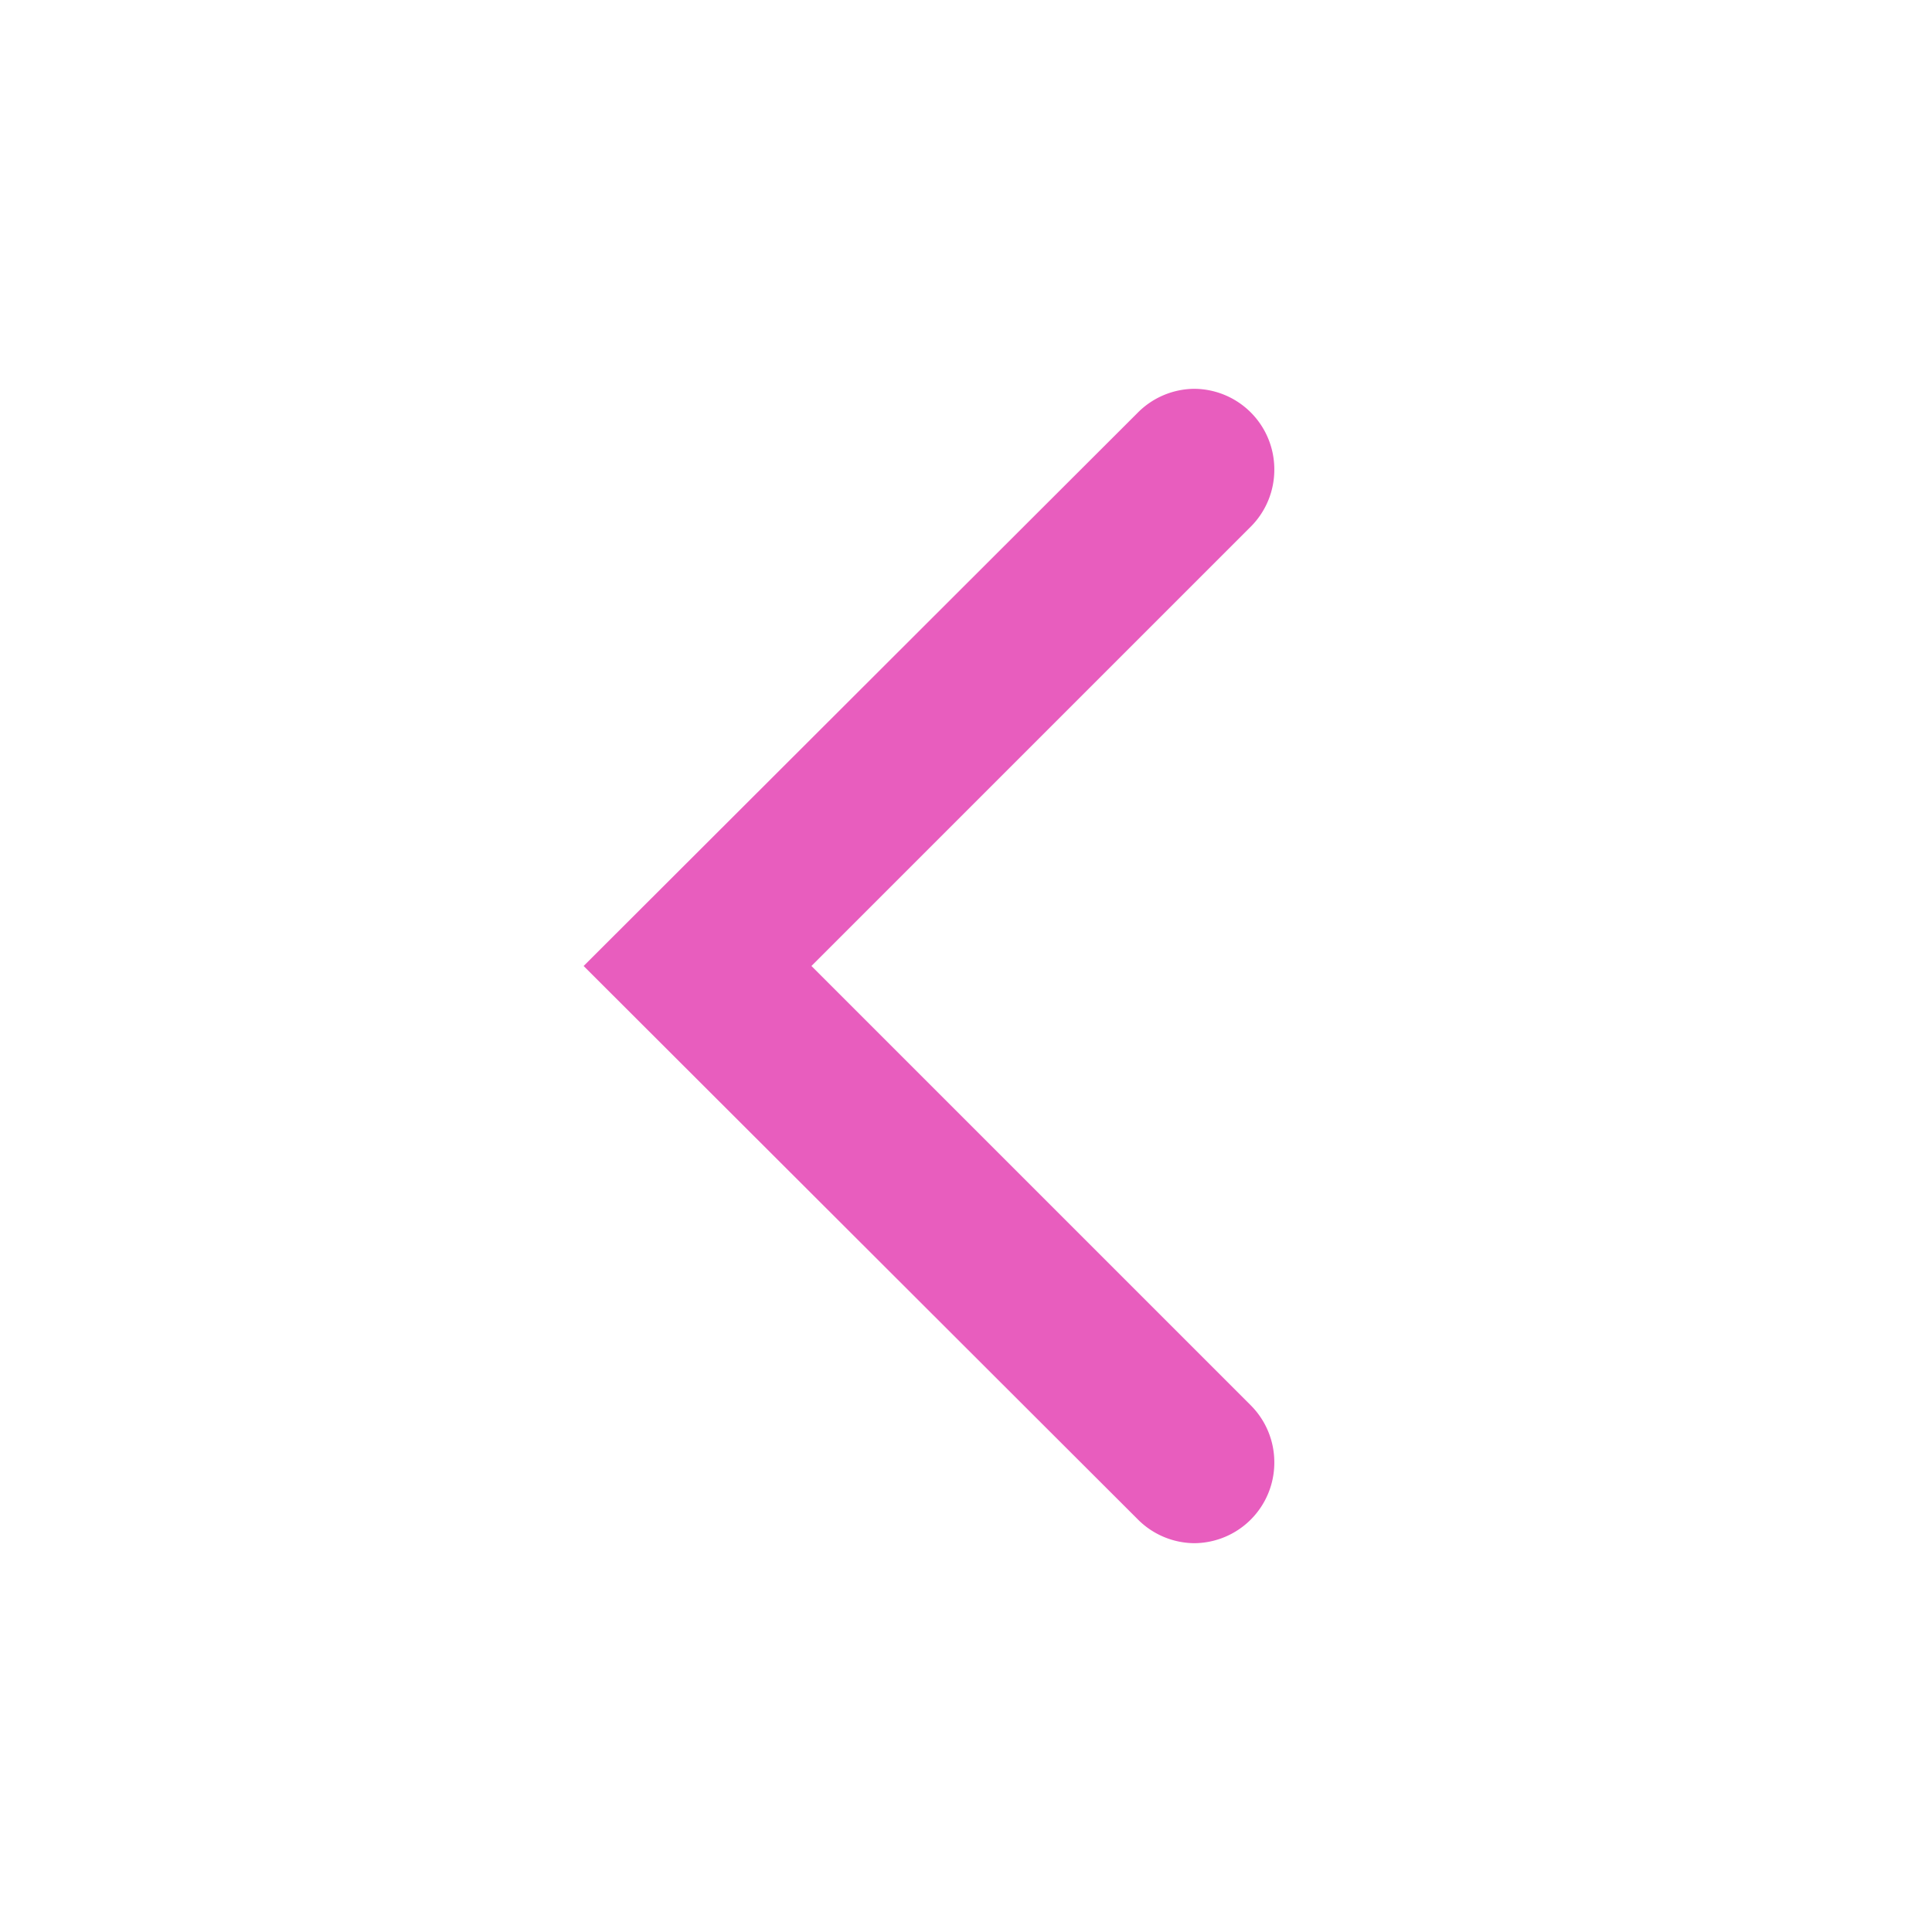 <svg xmlns="http://www.w3.org/2000/svg" data-v-84ef064e="" className="g-icon" aria-hidden="true" viewBox="0 0 24 24" width="24"  height="24" ><g fill="rgba(254, 254, 254, 0.75)" id="icon-arrow-left"> <path d="M7.25 12l6.88-6.87a1 1 0 0 1 .7-.3 1 1 0 0 1 1 1 1 1 0 0 1-.29.71L10.08 12l5.46 5.46a1 1 0 0 1 .29.71 1 1 0 0 1-1 1 1 1 0 0 1-.7-.3z" fill="#E85DBE"></path> </g></svg>
